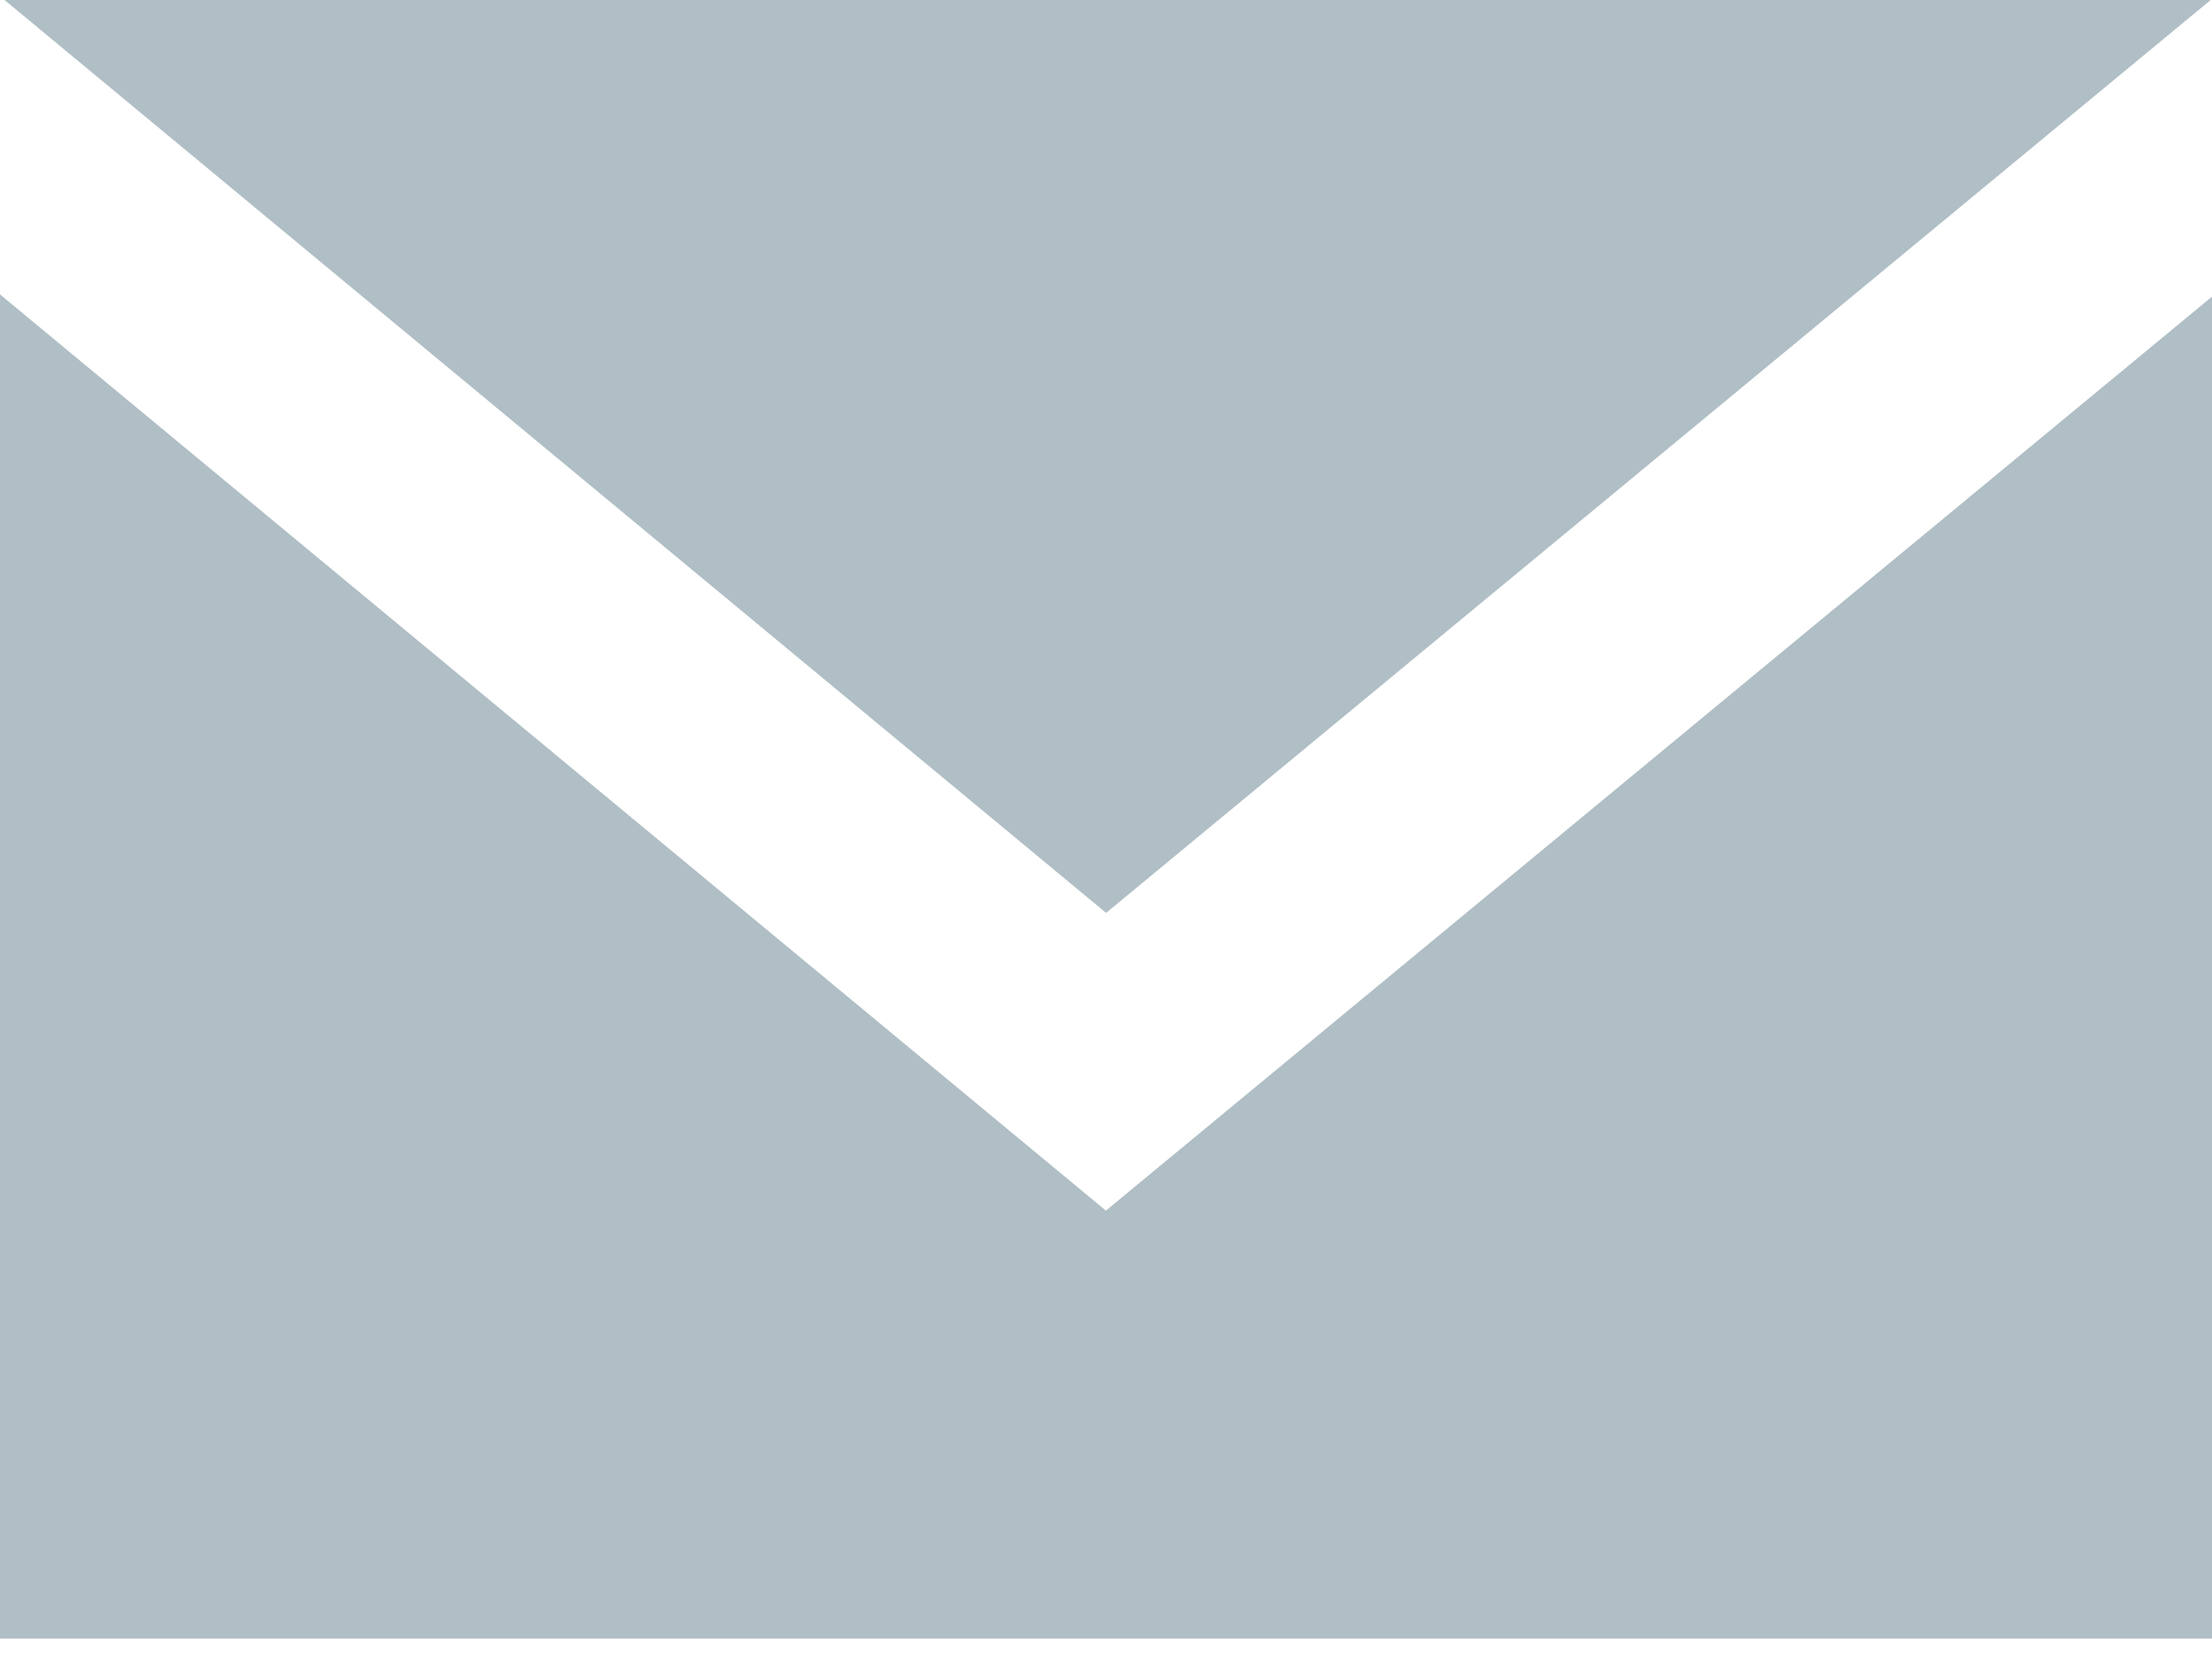 <?xml version="1.0" encoding="UTF-8" standalone="no"?>
<svg width="20px" height="15px" viewBox="0 0 20 15" version="1.1" xmlns="http://www.w3.org/2000/svg" xmlns:xlink="http://www.w3.org/1999/xlink" xmlns:sketch="http://www.bohemiancoding.com/sketch/ns">
    <!-- Generator: Sketch 3.3.2 (12043) - http://www.bohemiancoding.com/sketch -->
    <title>Slice 1</title>
    <desc>Created with Sketch.</desc>
    <defs></defs>
    <g id="Page-1" stroke="none" stroke-width="1" fill="none" fill-rule="evenodd" sketch:type="MSPage">
        <path d="M10.001,8.254 L0.041,8.8817842e-16 L19.988,8.8817842e-16 L10.001,8.254 L10.001,8.254 Z M9.999,10.946 L0,2.662 L0,14.815 L20,14.815 L20,2.682 L9.999,10.946 L9.999,10.946 Z" id="email-3-icon" fill="#B0BEC5" sketch:type="MSShapeGroup"></path>
    </g>
</svg>